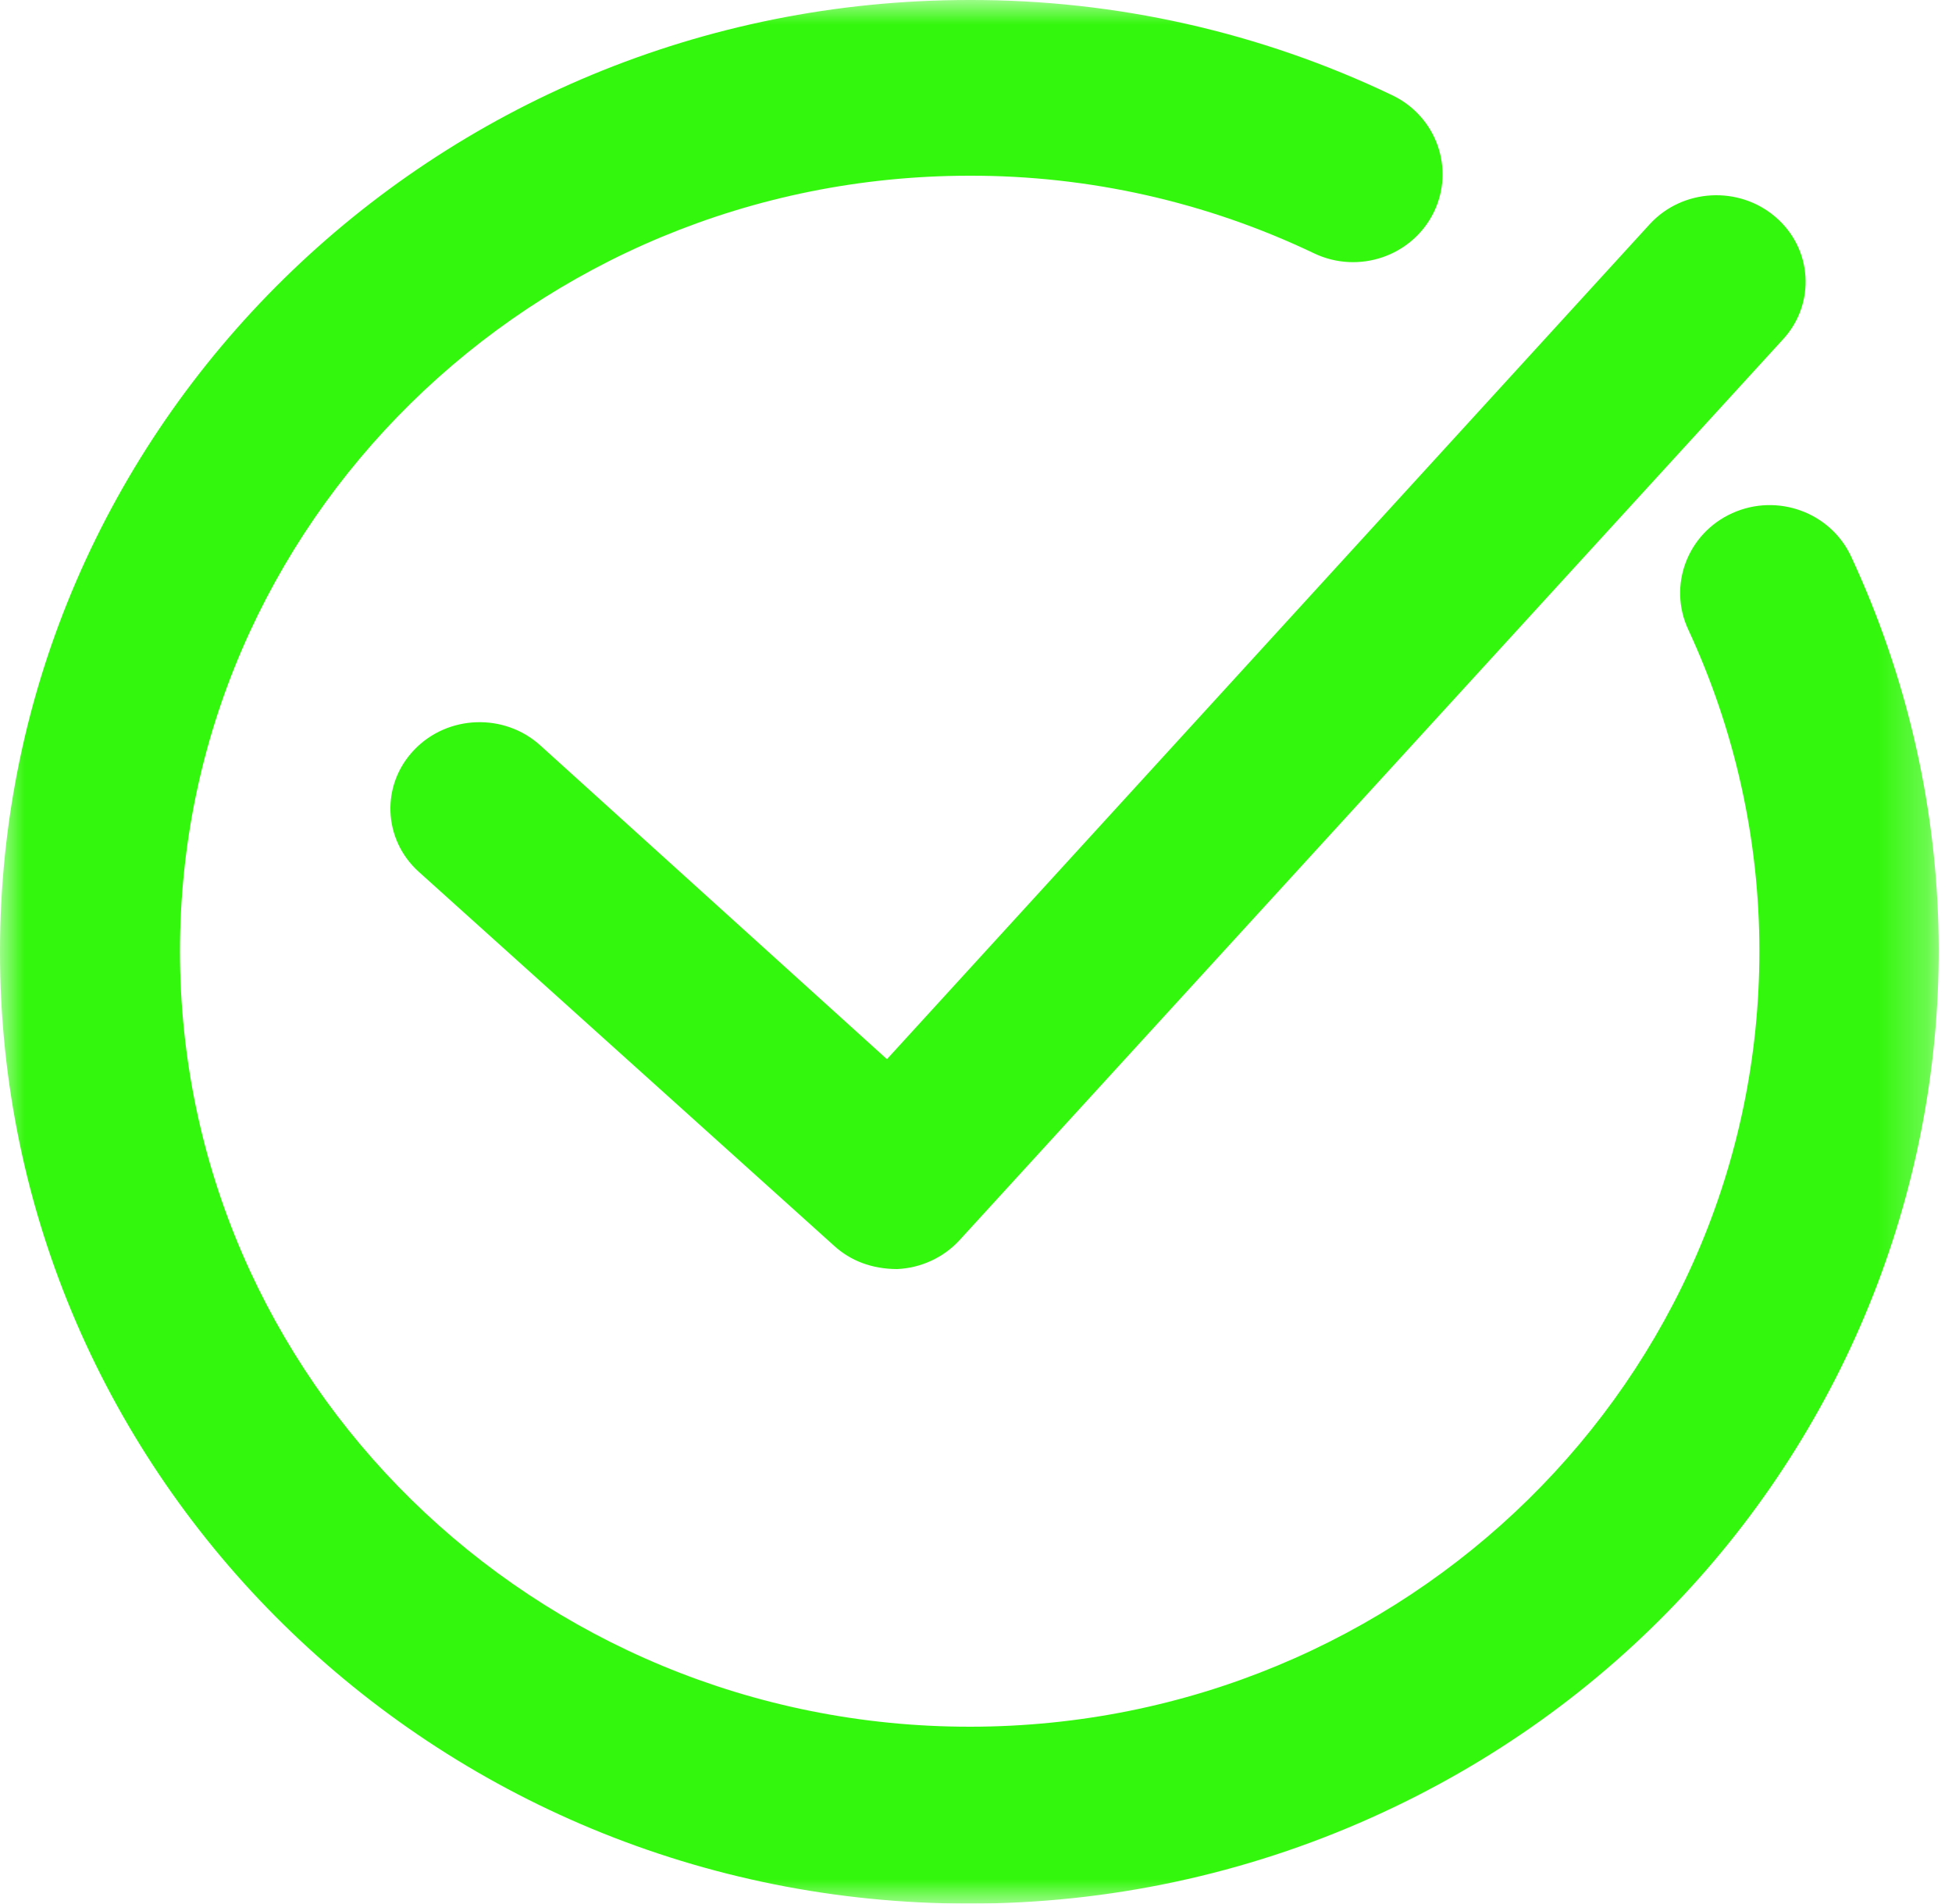 <svg width="40" height="39" viewBox="0 0 40 39" xmlns="http://www.w3.org/2000/svg" xmlns:xlink="http://www.w3.org/1999/xlink"><defs><path id="a" d="M0 39V0h39.728v39z"/></defs><g fill="none" fill-rule="evenodd"><mask id="b" fill="#fff"><use xlink:href="#a"/></mask><path d="M0 19.5C0 8.73 8.892 0 19.86 0c3.003-.008 5.967.66 8.667 1.95.91.434 1.292 1.51.85 2.406-.443.895-1.54 1.268-2.45.834-2.202-1.052-4.618-1.596-7.066-1.59-8.936.005-16.177 7.12-16.173 15.896.005 8.775 7.254 15.885 16.19 15.88 8.938-.005 16.18-7.12 16.175-15.896 0-2.27-.498-4.514-1.457-6.58-.422-.905-.017-1.974.904-2.388.92-.414 2.01-.017 2.432.888 4.553 9.802.15 21.37-9.833 25.84C25.512 38.4 22.702 39 19.86 39 8.893 39 0 30.27 0 19.5z" fill="#33F70C" mask="url(#b)"/><path d="M17.098 25.528L8.58 17.86c-.737-.666-.777-1.786-.09-2.5.686-.716 1.842-.756 2.58-.09l7.105 6.43 15.63-17.106c.67-.732 1.828-.796 2.582-.145.755.65.822 1.772.15 2.503L19.66 25.41c-.327.355-.788.568-1.278.59-.52-.002-.953-.172-1.284-.472z" fill="#33F70C" mask="url(#b)"/></g></svg>